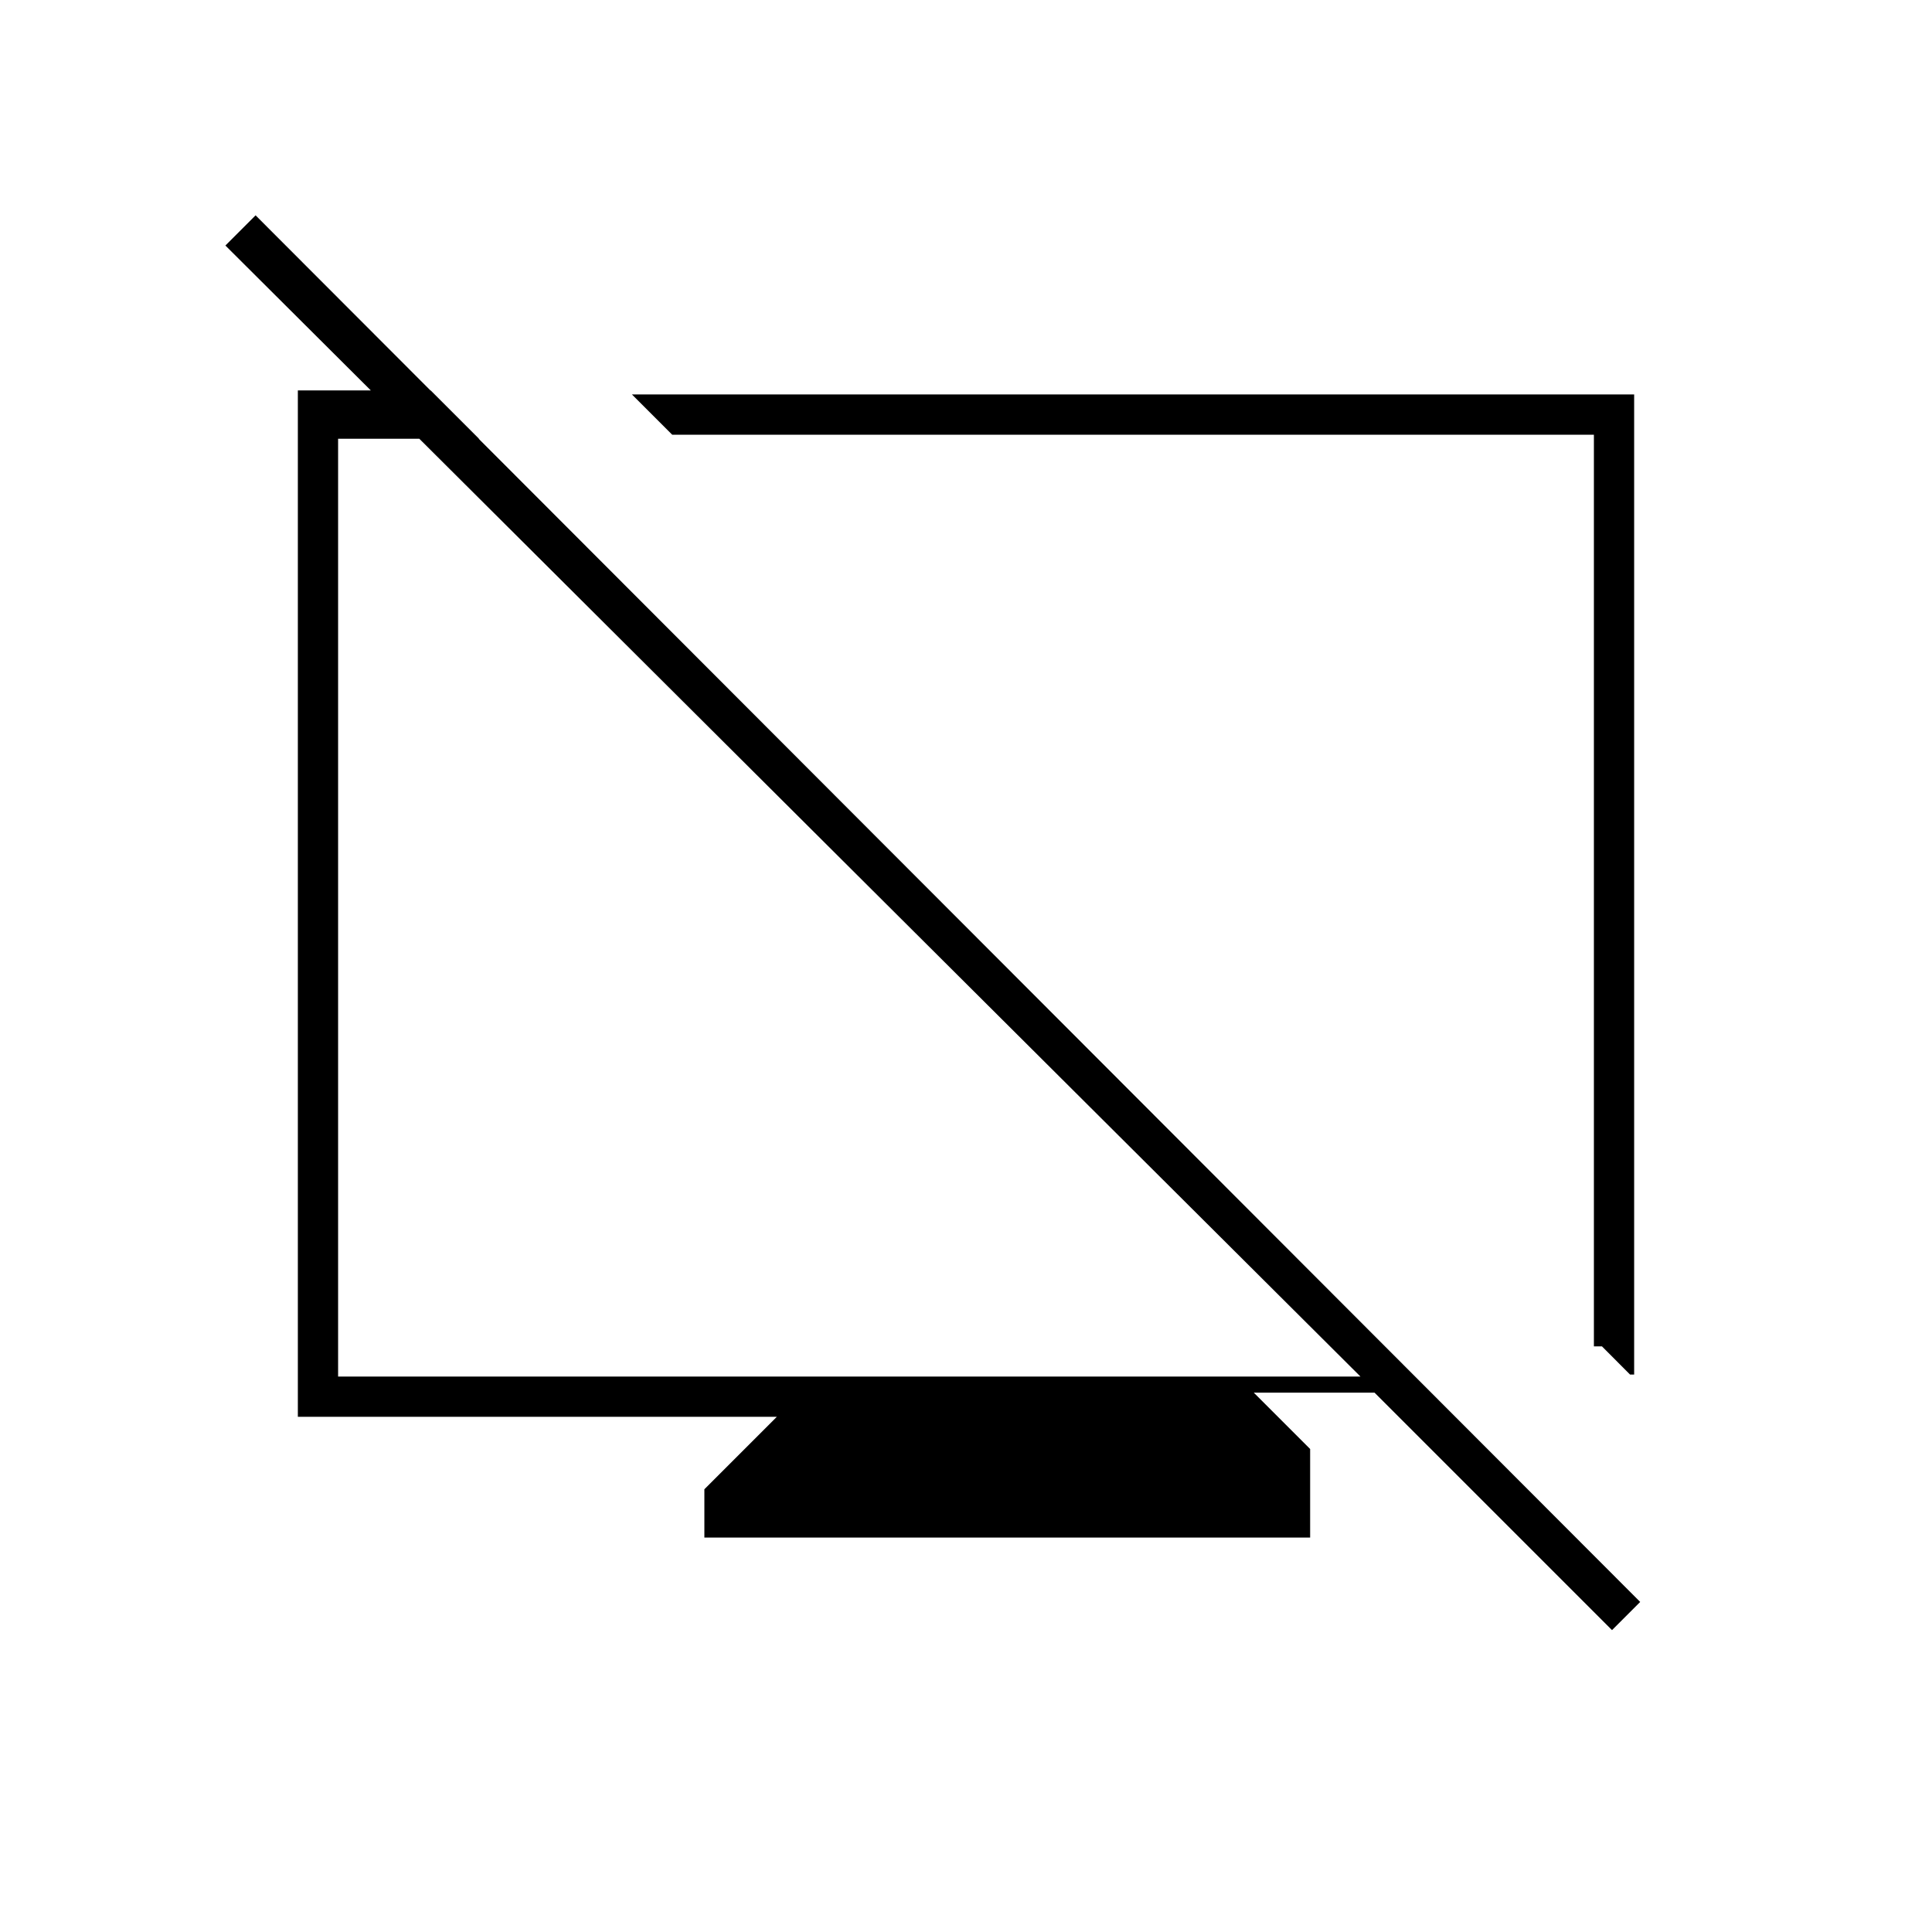 <svg xmlns="http://www.w3.org/2000/svg" height="20" viewBox="0 -960 960 960" width="20"><path d="M350-196v-24l36-36H148v-510h66l24 24h-70v466h508L112-838l15-15 688 689-14 14-118-118h-60l28 28v44H350Zm459.952-81L796-291h-4v-453H334l-20-20h498v487h-2.048ZM547-533Zm-133-3Z"/></svg>